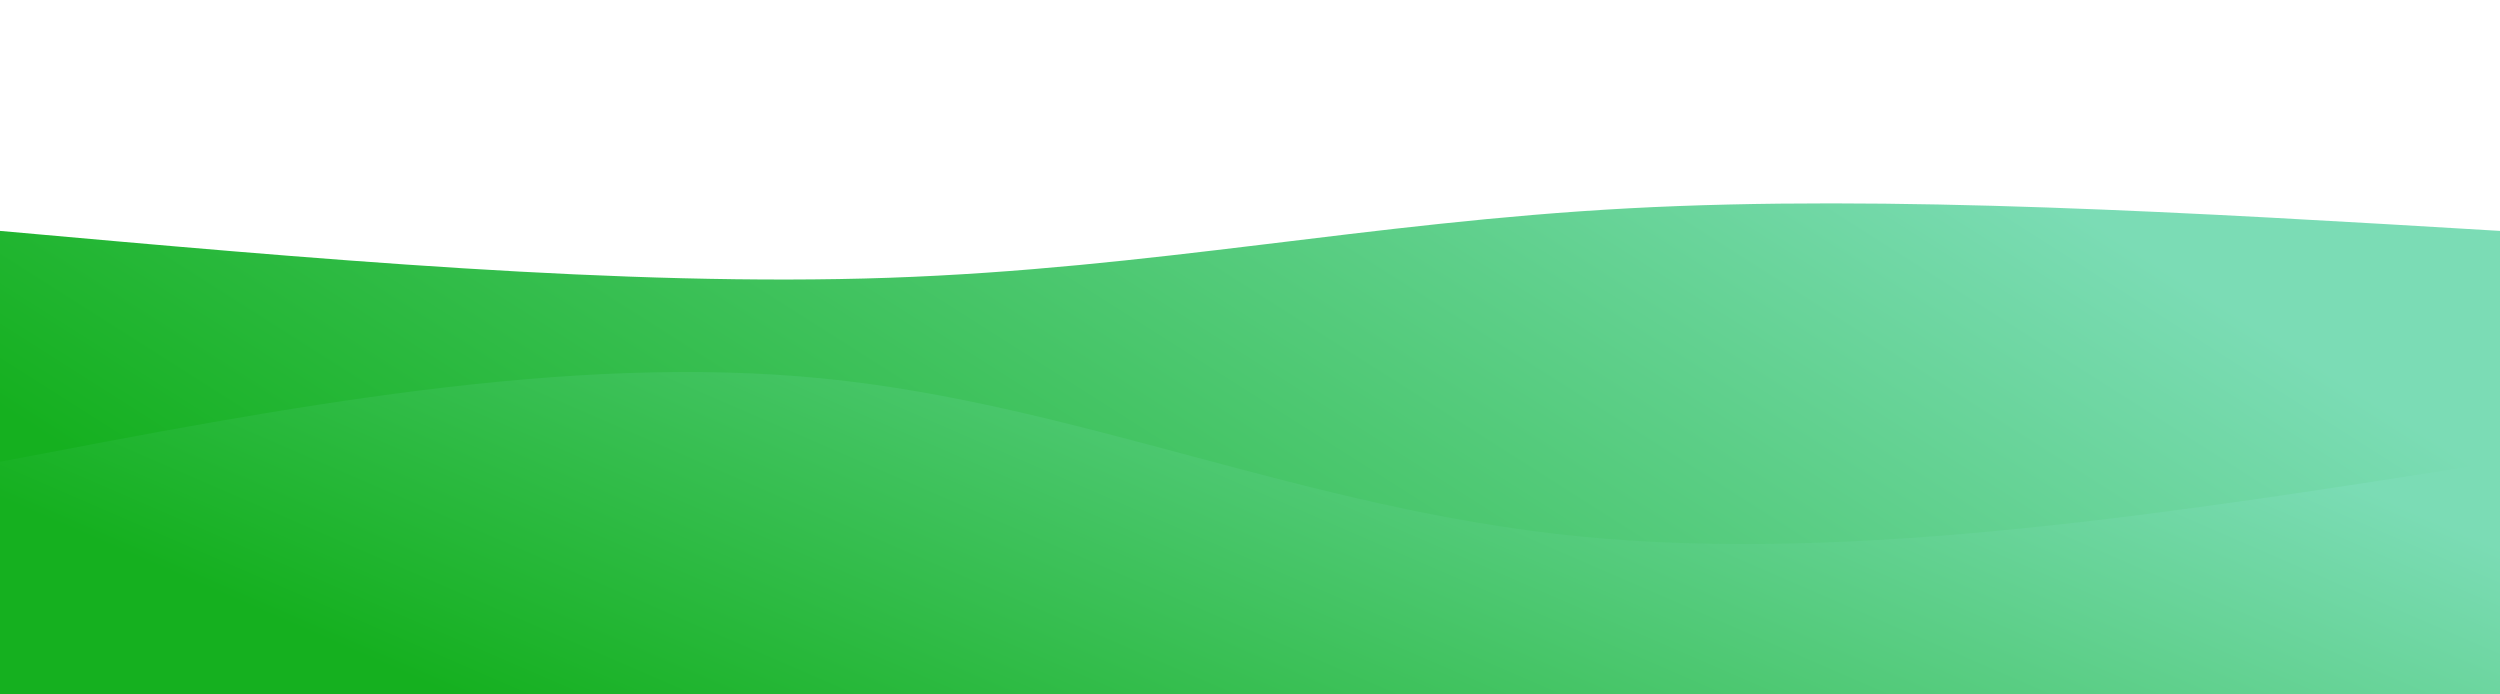 <svg width="100%" height="100%" id="svg" viewBox="0 0 1440 400" xmlns="http://www.w3.org/2000/svg" class="transition duration-300 ease-in-out delay-150"><defs><linearGradient id="gradient" x1="2%" y1="65%" x2="98%" y2="35%"><stop offset="5%" stop-color="#15b01f88"></stop><stop offset="95%" stop-color="#7bdcb588"></stop></linearGradient></defs><path d="M 0,400 C 0,400 0,133 0,133 C 180,149.133 360,165.267 512,160 C 664,154.733 788,128.067 938,120 C 1088,111.933 1264,122.467 1440,133 C 1440,133 1440,400 1440,400 Z" stroke="none" stroke-width="0" fill="url(#gradient)" class="transition-all duration-300 ease-in-out delay-150 path-0"></path><defs><linearGradient id="gradient" x1="2%" y1="65%" x2="98%" y2="35%"><stop offset="5%" stop-color="#15b01fff"></stop><stop offset="95%" stop-color="#7bdcb5ff"></stop></linearGradient></defs><path d="M 0,400 C 0,400 0,266 0,266 C 163.467,234.667 326.933,203.333 474,218 C 621.067,232.667 751.733,293.333 910,309 C 1068.267,324.667 1254.133,295.333 1440,266 C 1440,266 1440,400 1440,400 Z" stroke="none" stroke-width="0" fill="url(#gradient)" class="transition-all duration-300 ease-in-out delay-150 path-1"></path></svg>
